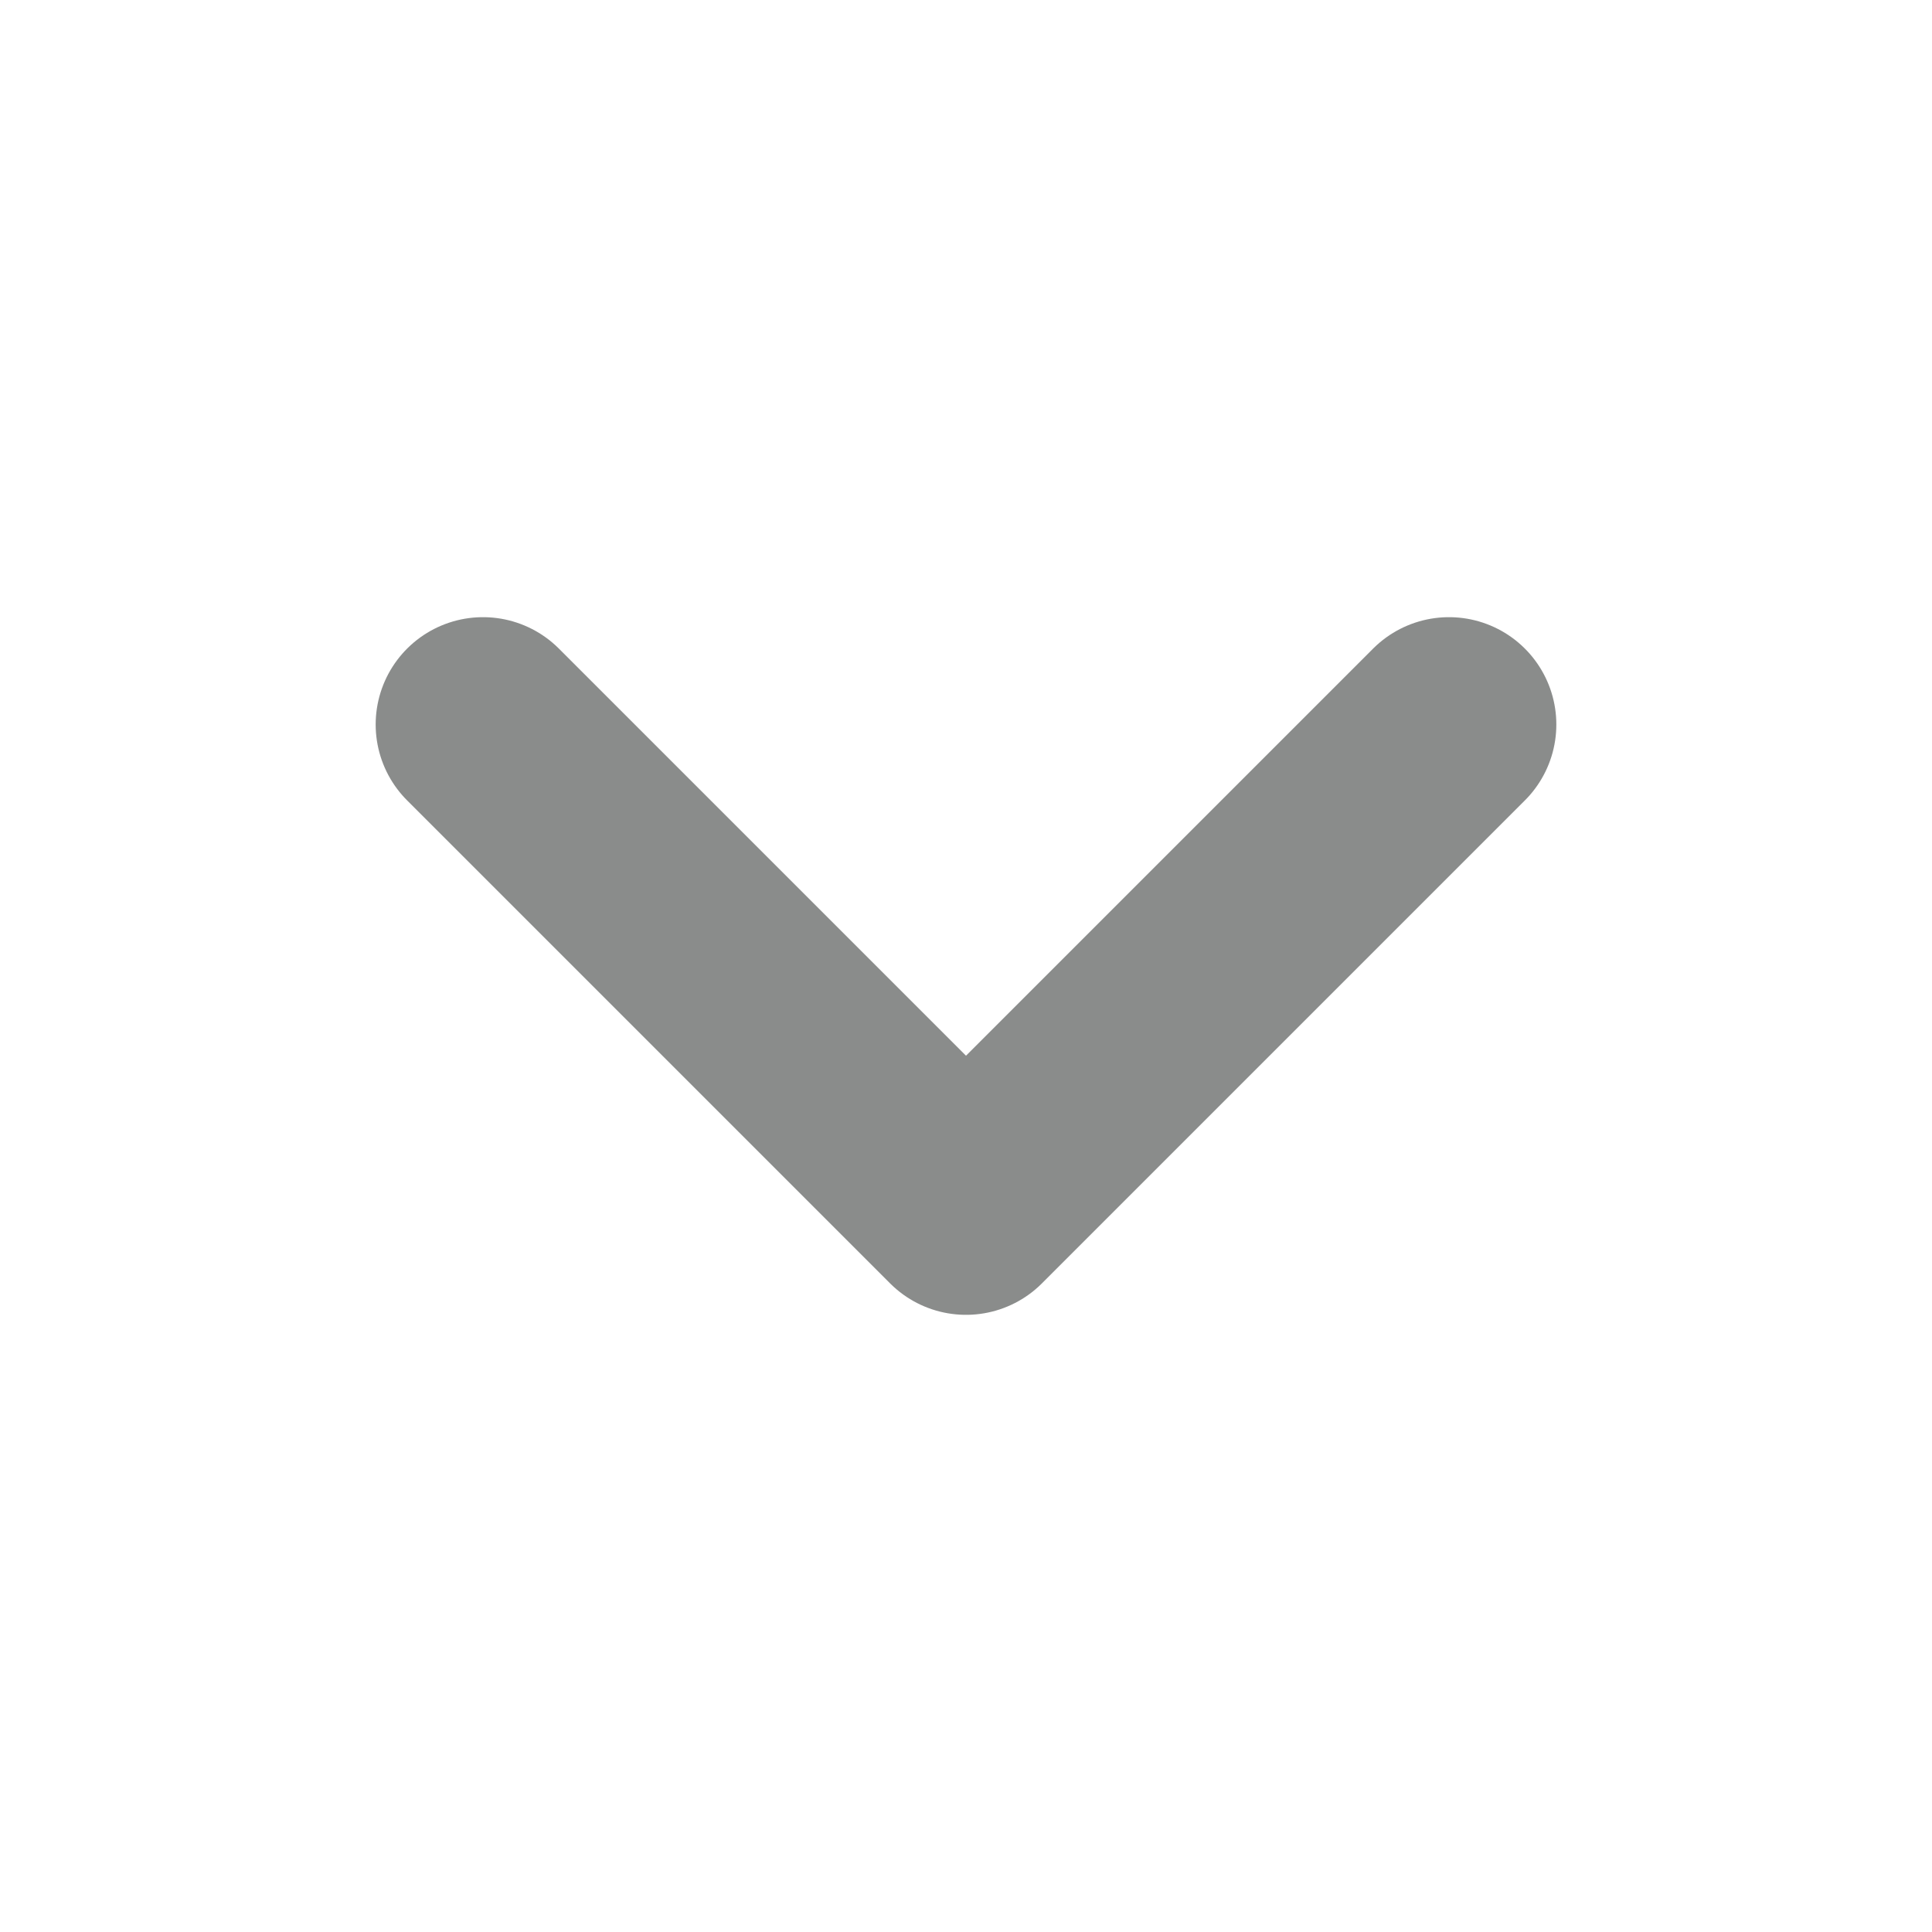 <svg width="18" height="18" viewBox="0 0 18 18" fill="none" xmlns="http://www.w3.org/2000/svg">
<path d="M4.5 6.75L9 11.25L13.5 6.75" stroke="#272B2A" stroke-opacity="0.54" stroke-width="2" stroke-linecap="round" stroke-linejoin="round"/>
</svg>
